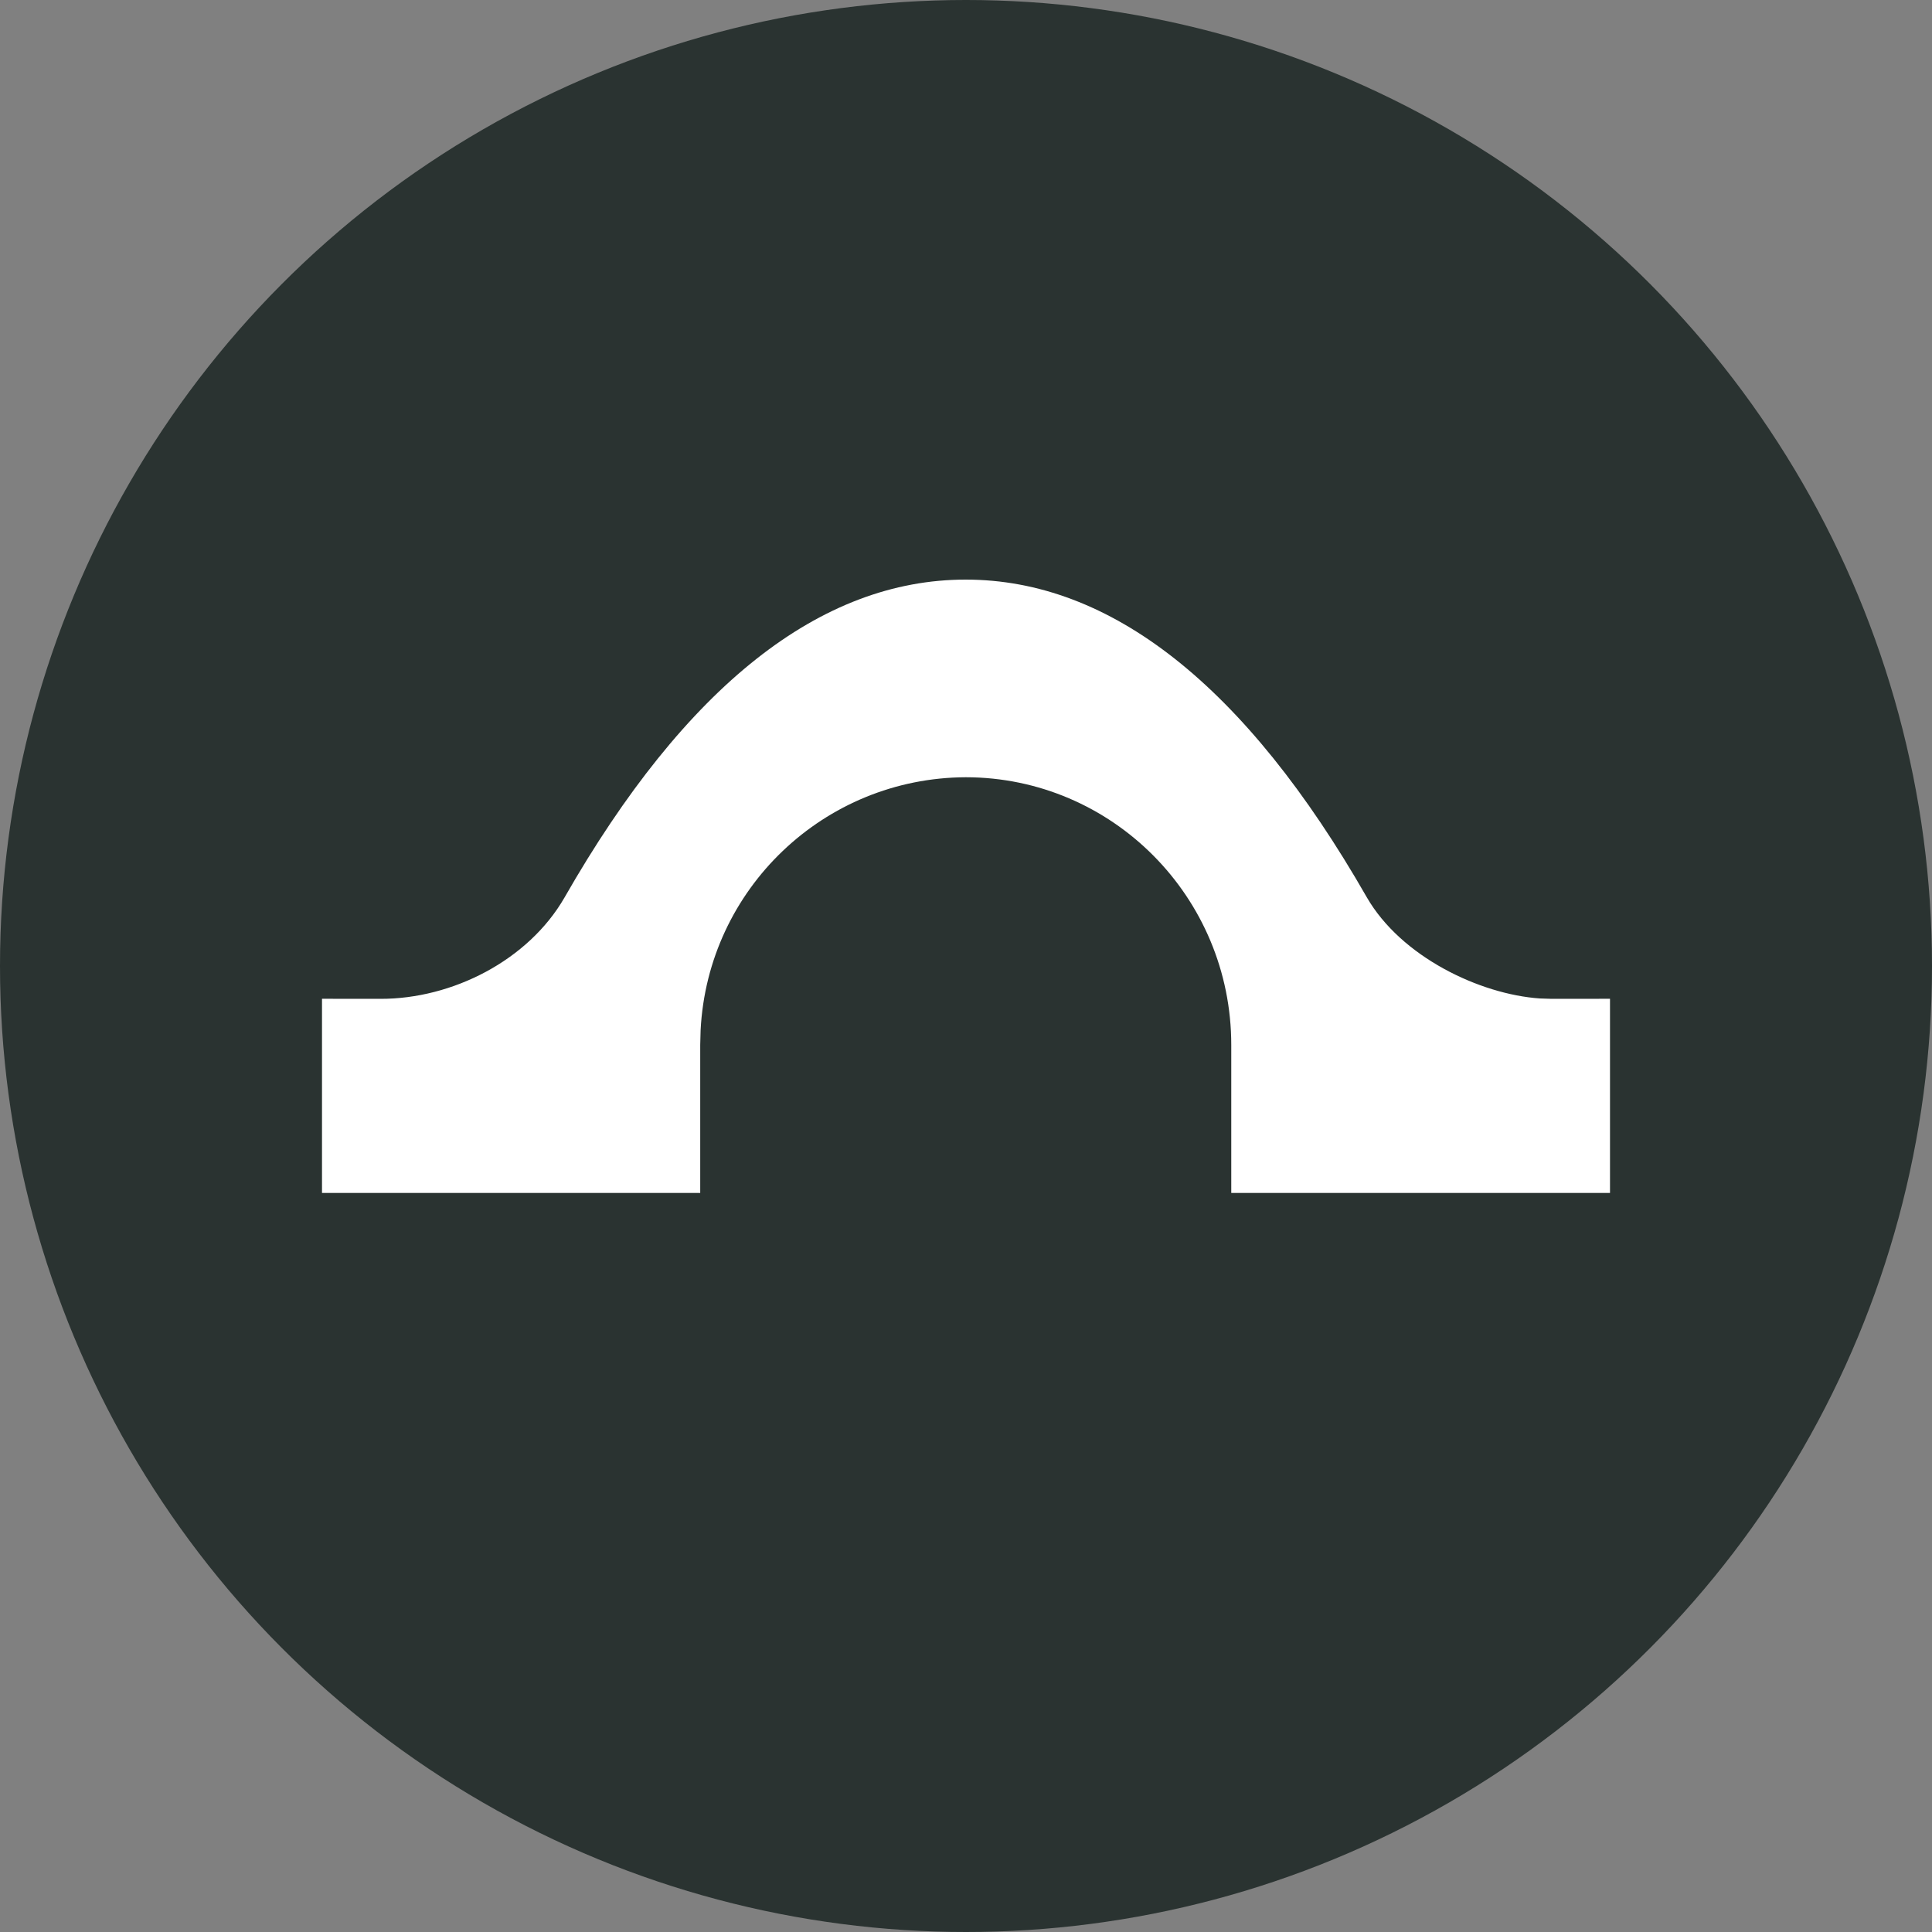 <svg xmlns="http://www.w3.org/2000/svg" xmlns:xlink="http://www.w3.org/1999/xlink" fill="none" version="1.1" width="30" height="30" viewBox="0 0 30 30"><rect x="0" y="0" width="30" height="30" fill="#808080" stroke="none"/><g><g><ellipse cx="15" cy="15" rx="15" ry="15" fill="#2A3331" fill-opacity="1"/></g><g><path d="M14.995,9C17.242,9,19.339,10.64,21.223,13.932C21.755,14.856,22.975,15.439,23.91,15.504L24.095,15.51L25,15.509L25,18.524L19.119,18.524L19.119,16.226C19.119,13.929,17.271,12.071,14.996,12.069C12.798,12.078,10.99,13.802,10.879,15.998L10.873,16.226L10.873,18.524L5,18.524L5,15.509L5.908,15.51C7.023,15.512,8.202,14.914,8.765,13.938C10.651,10.639,12.75,9,14.995,9Z" fill="#FFFFFF" fill-opacity="1"/></g></g></svg>